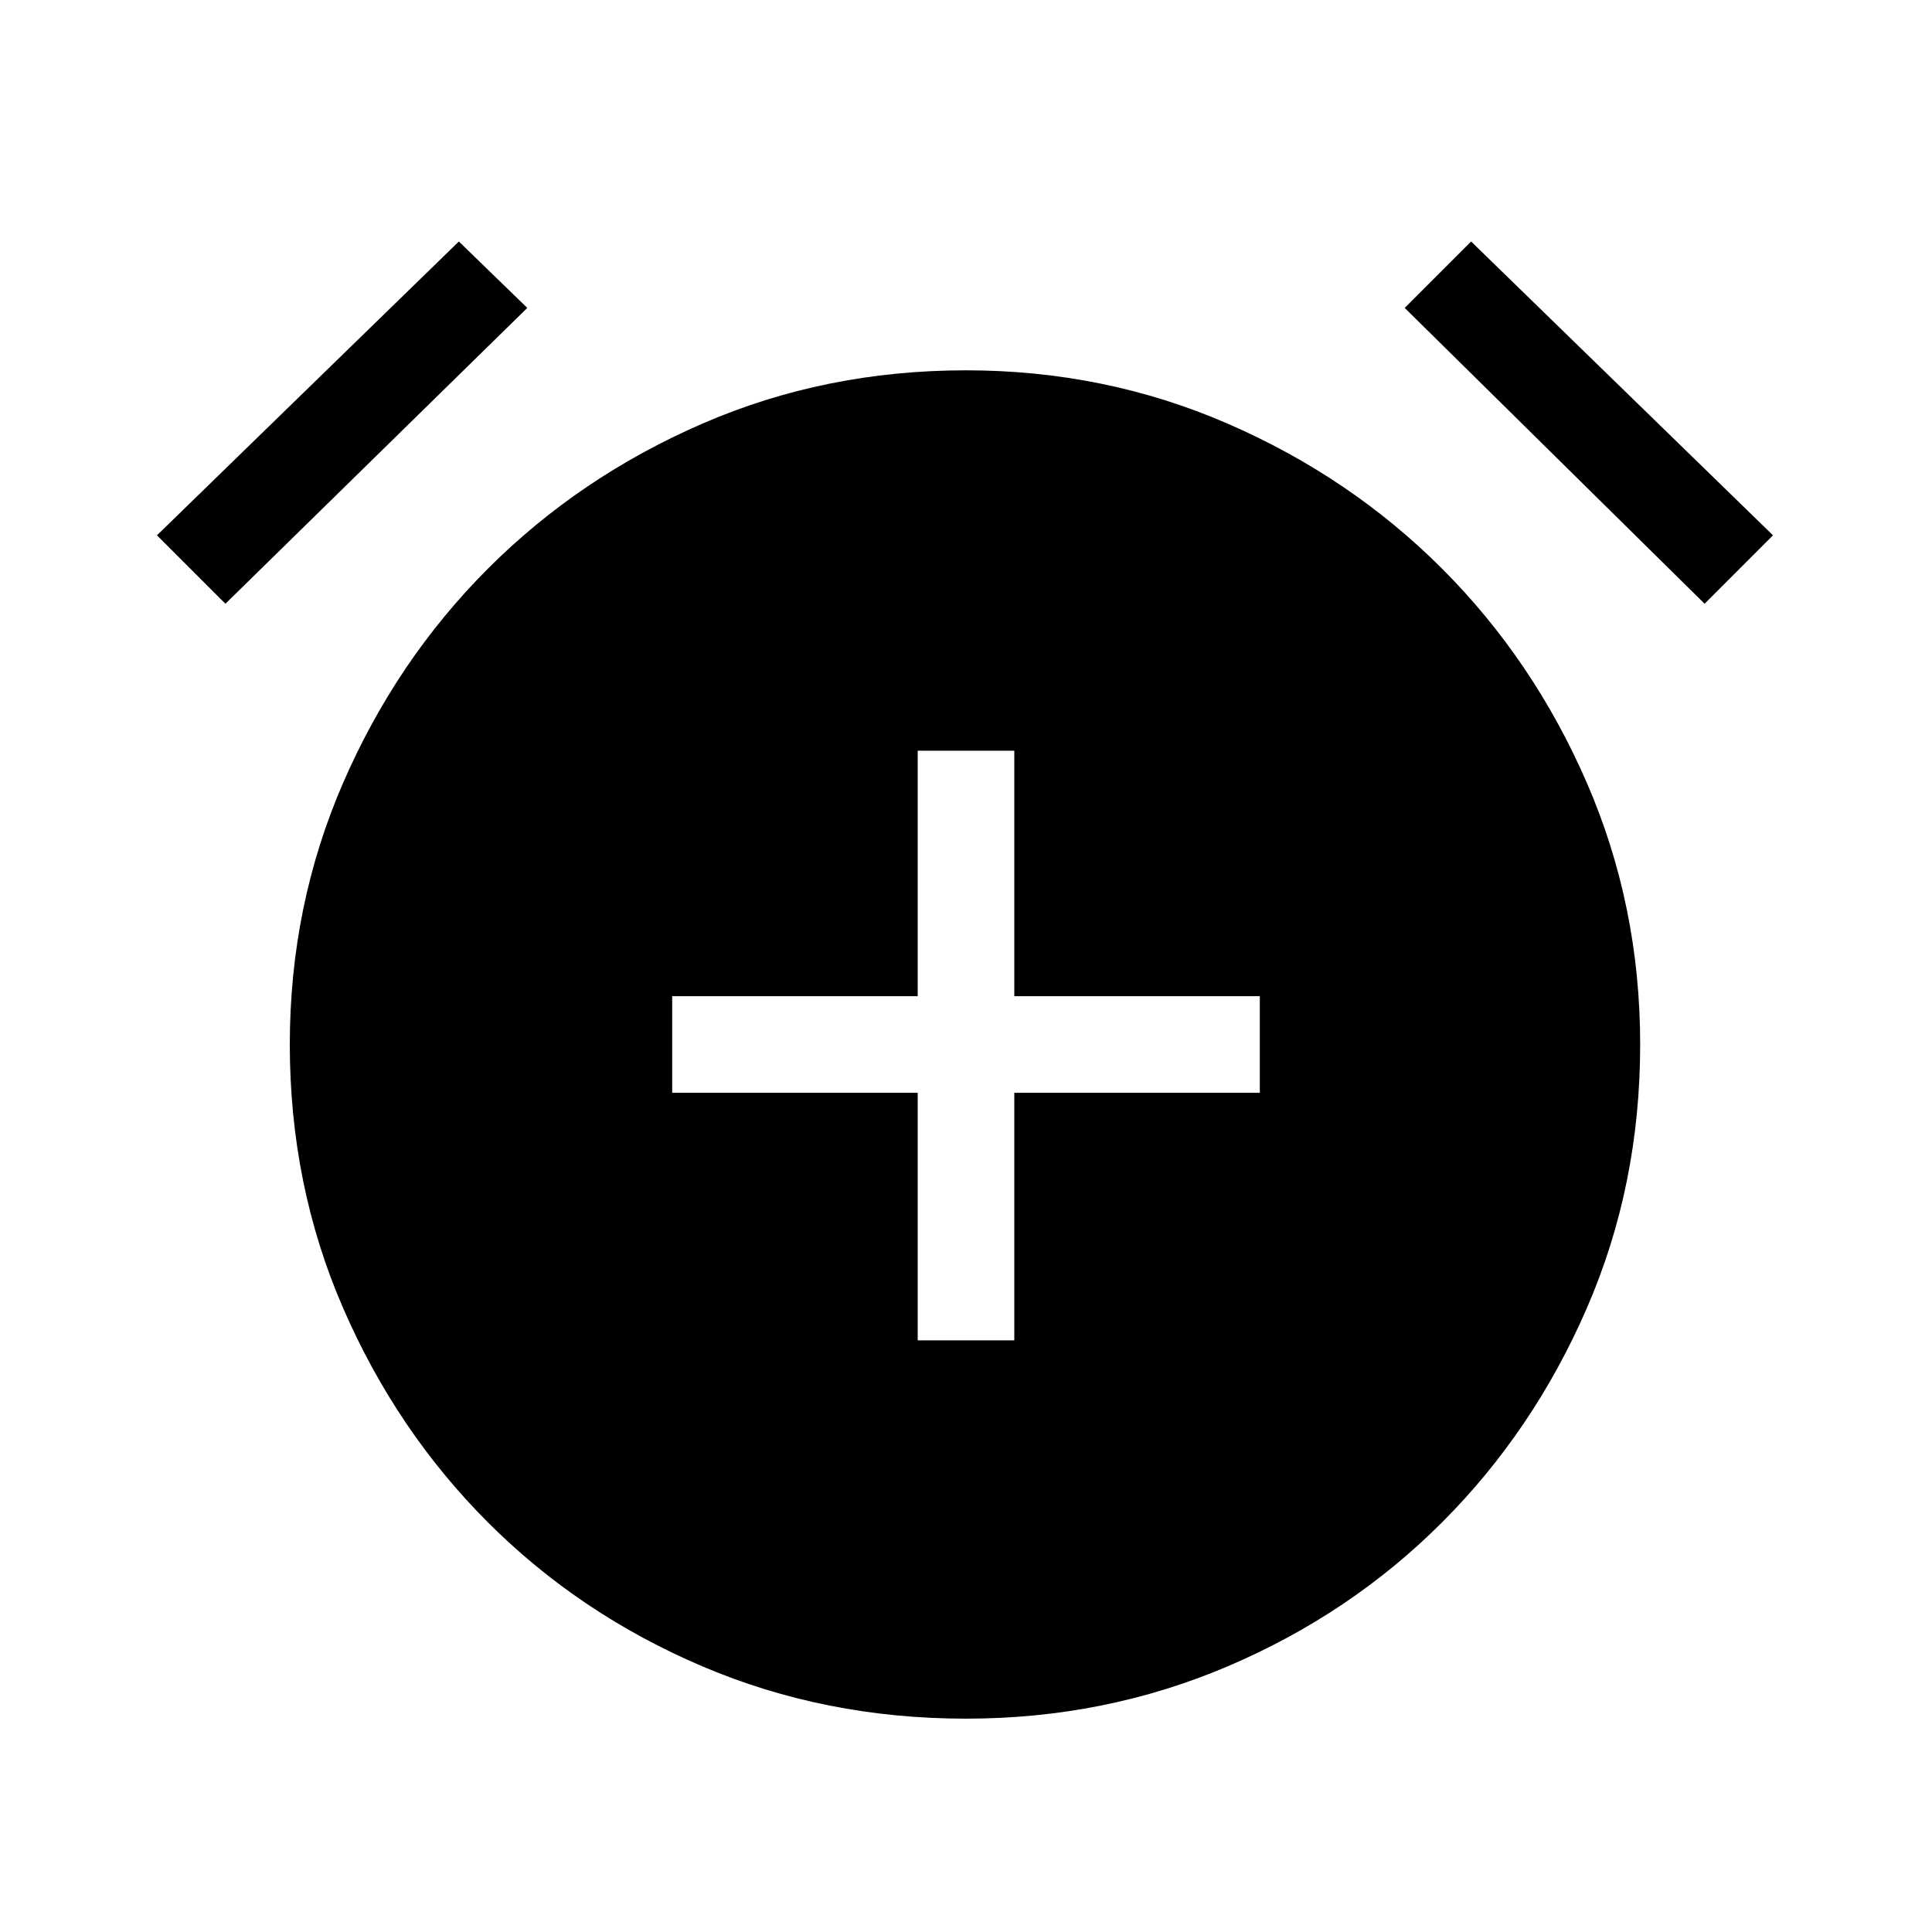 <svg xmlns="http://www.w3.org/2000/svg" height="40" width="40"><path d="M19 27.75h2v-5.125h5.083v-2H21v-5.083h-2v5.083h-5.083v2H19Zm1 7.833q-2.917 0-5.458-1.083-2.542-1.083-4.438-2.979-1.896-1.896-3-4.438Q6 24.542 6 21.625q0-2.875 1.104-5.417 1.104-2.541 3-4.437 1.896-1.896 4.438-3Q17.083 7.667 20 7.667q2.875 0 5.417 1.104 2.541 1.104 4.437 3 1.896 1.896 3 4.437 1.104 2.542 1.104 5.417 0 2.917-1.104 5.458-1.104 2.542-3 4.438T25.417 34.5Q22.875 35.583 20 35.583ZM9.5 5l1.417 1.375-6.25 6.125-1.417-1.417Zm20.958 0 6.25 6.083-1.416 1.417-6.209-6.125Z"/></svg>